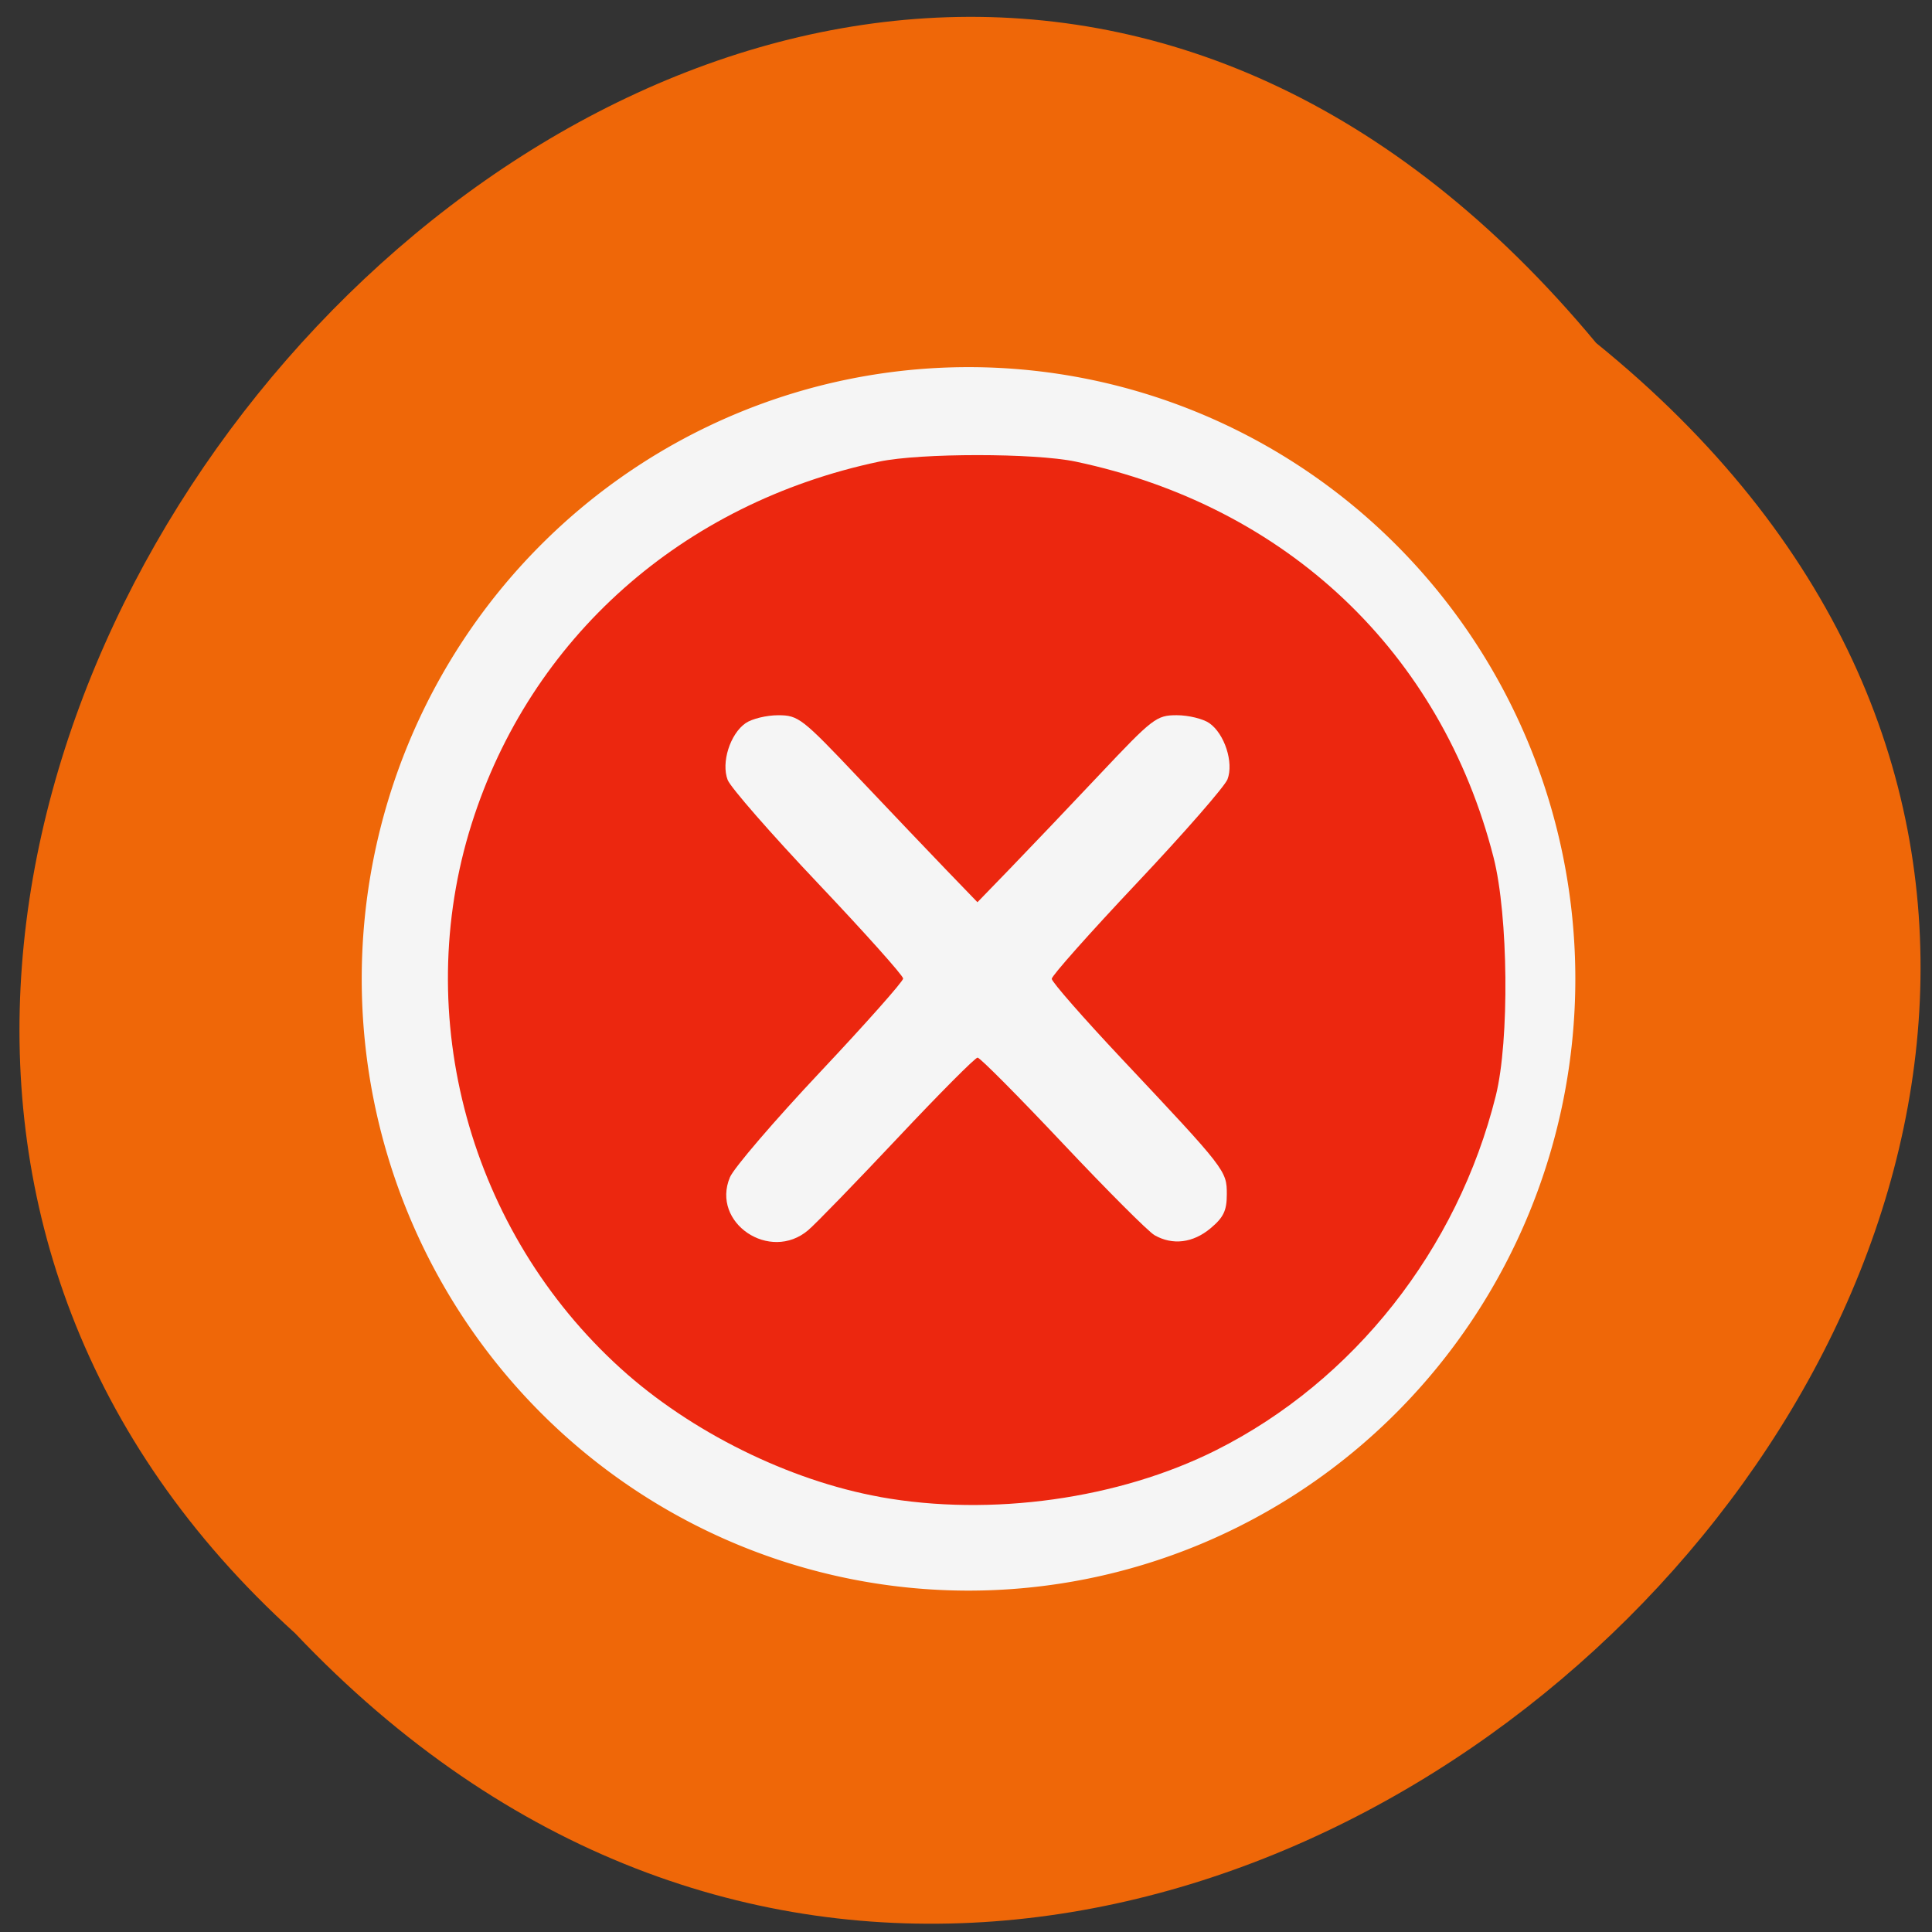 <svg xmlns="http://www.w3.org/2000/svg" xmlns:xlink="http://www.w3.org/1999/xlink" viewBox="0 0 256 256"><rect x="0" y="0" width="256" height="256" fill="#333333" stroke="none"/><defs><path d="m 245.46 129.52 l -97.89 -96.9 c -5.556 -5.502 -16.222 -11.873 -23.7 -14.16 l -39.518 -12.08 c -7.479 -2.286 -18.1 0.391 -23.599 5.948 l -13.441 13.578 c -5.5 5.559 -14.502 14.653 -20 20.21 l -13.44 13.579 c -5.5 5.558 -8.07 16.206 -5.706 23.658 l 12.483 39.39 c 2.363 7.456 8.843 18.06 14.399 23.556 l 97.89 96.9 c 5.558 5.502 14.605 5.455 20.1 -0.101 l 36.26 -36.63 c 5.504 -5.559 14.503 -14.651 20 -20.21 l 36.26 -36.629 c 5.502 -5.56 5.455 -14.606 -0.101 -20.11 z m -178.09 -50.74 c -7.198 0 -13.03 -5.835 -13.03 -13.03 0 -7.197 5.835 -13.03 13.03 -13.03 7.197 0 13.03 5.835 13.03 13.03 -0.001 7.198 -5.836 13.03 -13.03 13.03 z" id="0"/><use id="1" xlink:href="#0"/><clipPath id="2"><use xlink:href="#0"/></clipPath><clipPath clip-path="url(#2)"><use xlink:href="#1"/></clipPath><clipPath clip-path="url(#2)"><use xlink:href="#1"/></clipPath></defs><g fill="#ef6708" color="#000"><path d="M 212.32,840.15 C 342.21,945 152.05,1134.27 37.11,1013.36 -78.08,909.3 101.7,707.34 212.32,840.15 z" transform="matrix(0.984 0 0 0.987 2.576 -783.78)"/></g><path d="m 216.2 142.64 a 81.79 81.79 0 1 1 -163.59 0 81.79 81.79 0 1 1 163.59 0 z" transform="matrix(0.983 0 0 0.991 -3.785 -11.65)" fill="#f5f5f5"/><path d="m 144.45 255.55 c -17.18 -3.105 -35.728 -12.348 -48.908 -24.373 -28.504 -26.01 -39.608 -66.815 -28.13 -103.4 11.07 -35.29 39.667 -60.888 76.844 -68.781 c 7.731 -1.641 29.27 -1.641 37 0 39.796 8.449 68.91 36.22 78.78 75.15 2.79 11 3.01 34.766 0.42 45.24 -7.224 29.2 -26.775 54.15 -52.702 67.27 -18.356 9.286 -42.44 12.675 -63.3 8.905 z m -13.582 -50.665 c 1.439 -1.235 9.02 -9.108 16.853 -17.495 7.831 -8.387 14.606 -15.25 15.06 -15.25 0.451 0 7.663 7.313 16.03 16.25 8.364 8.938 16.16 16.797 17.326 17.465 3.405 1.951 7.239 1.477 10.543 -1.303 2.461 -2.071 3.077 -3.364 3.077 -6.465 0 -4.483 -0.142 -4.668 -19.735 -25.651 -7.295 -7.813 -13.265 -14.678 -13.265 -15.254 0 -0.577 7.244 -8.784 16.1 -18.237 8.854 -9.454 16.517 -18.291 17.03 -19.64 1.205 -3.17 -0.557 -8.649 -3.427 -10.66 -1.18 -0.827 -3.946 -1.503 -6.145 -1.503 -3.805 0 -4.512 0.547 -14.527 11.247 -5.791 6.186 -13.341 14.174 -16.78 17.75 l -6.252 6.503 l -5.748 -6 c -3.162 -3.303 -10.715 -11.29 -16.786 -17.75 -10.513 -11.187 -11.227 -11.745 -15.03 -11.745 -2.194 0 -4.956 0.676 -6.136 1.503 -2.928 2.051 -4.634 7.485 -3.384 10.774 0.537 1.411 8.2 10.246 17.03 19.634 8.83 9.387 16.05 17.519 16.05 18.07 0 0.551 -7.04 8.544 -15.654 17.76 -8.61 9.217 -16.257 18.199 -16.993 19.96 -3.616 8.645 7.545 16.238 14.763 10.04 z" fill="#ec270f" transform="matrix(0.703 0 0 0.698 15.1 19.985)"/></svg>